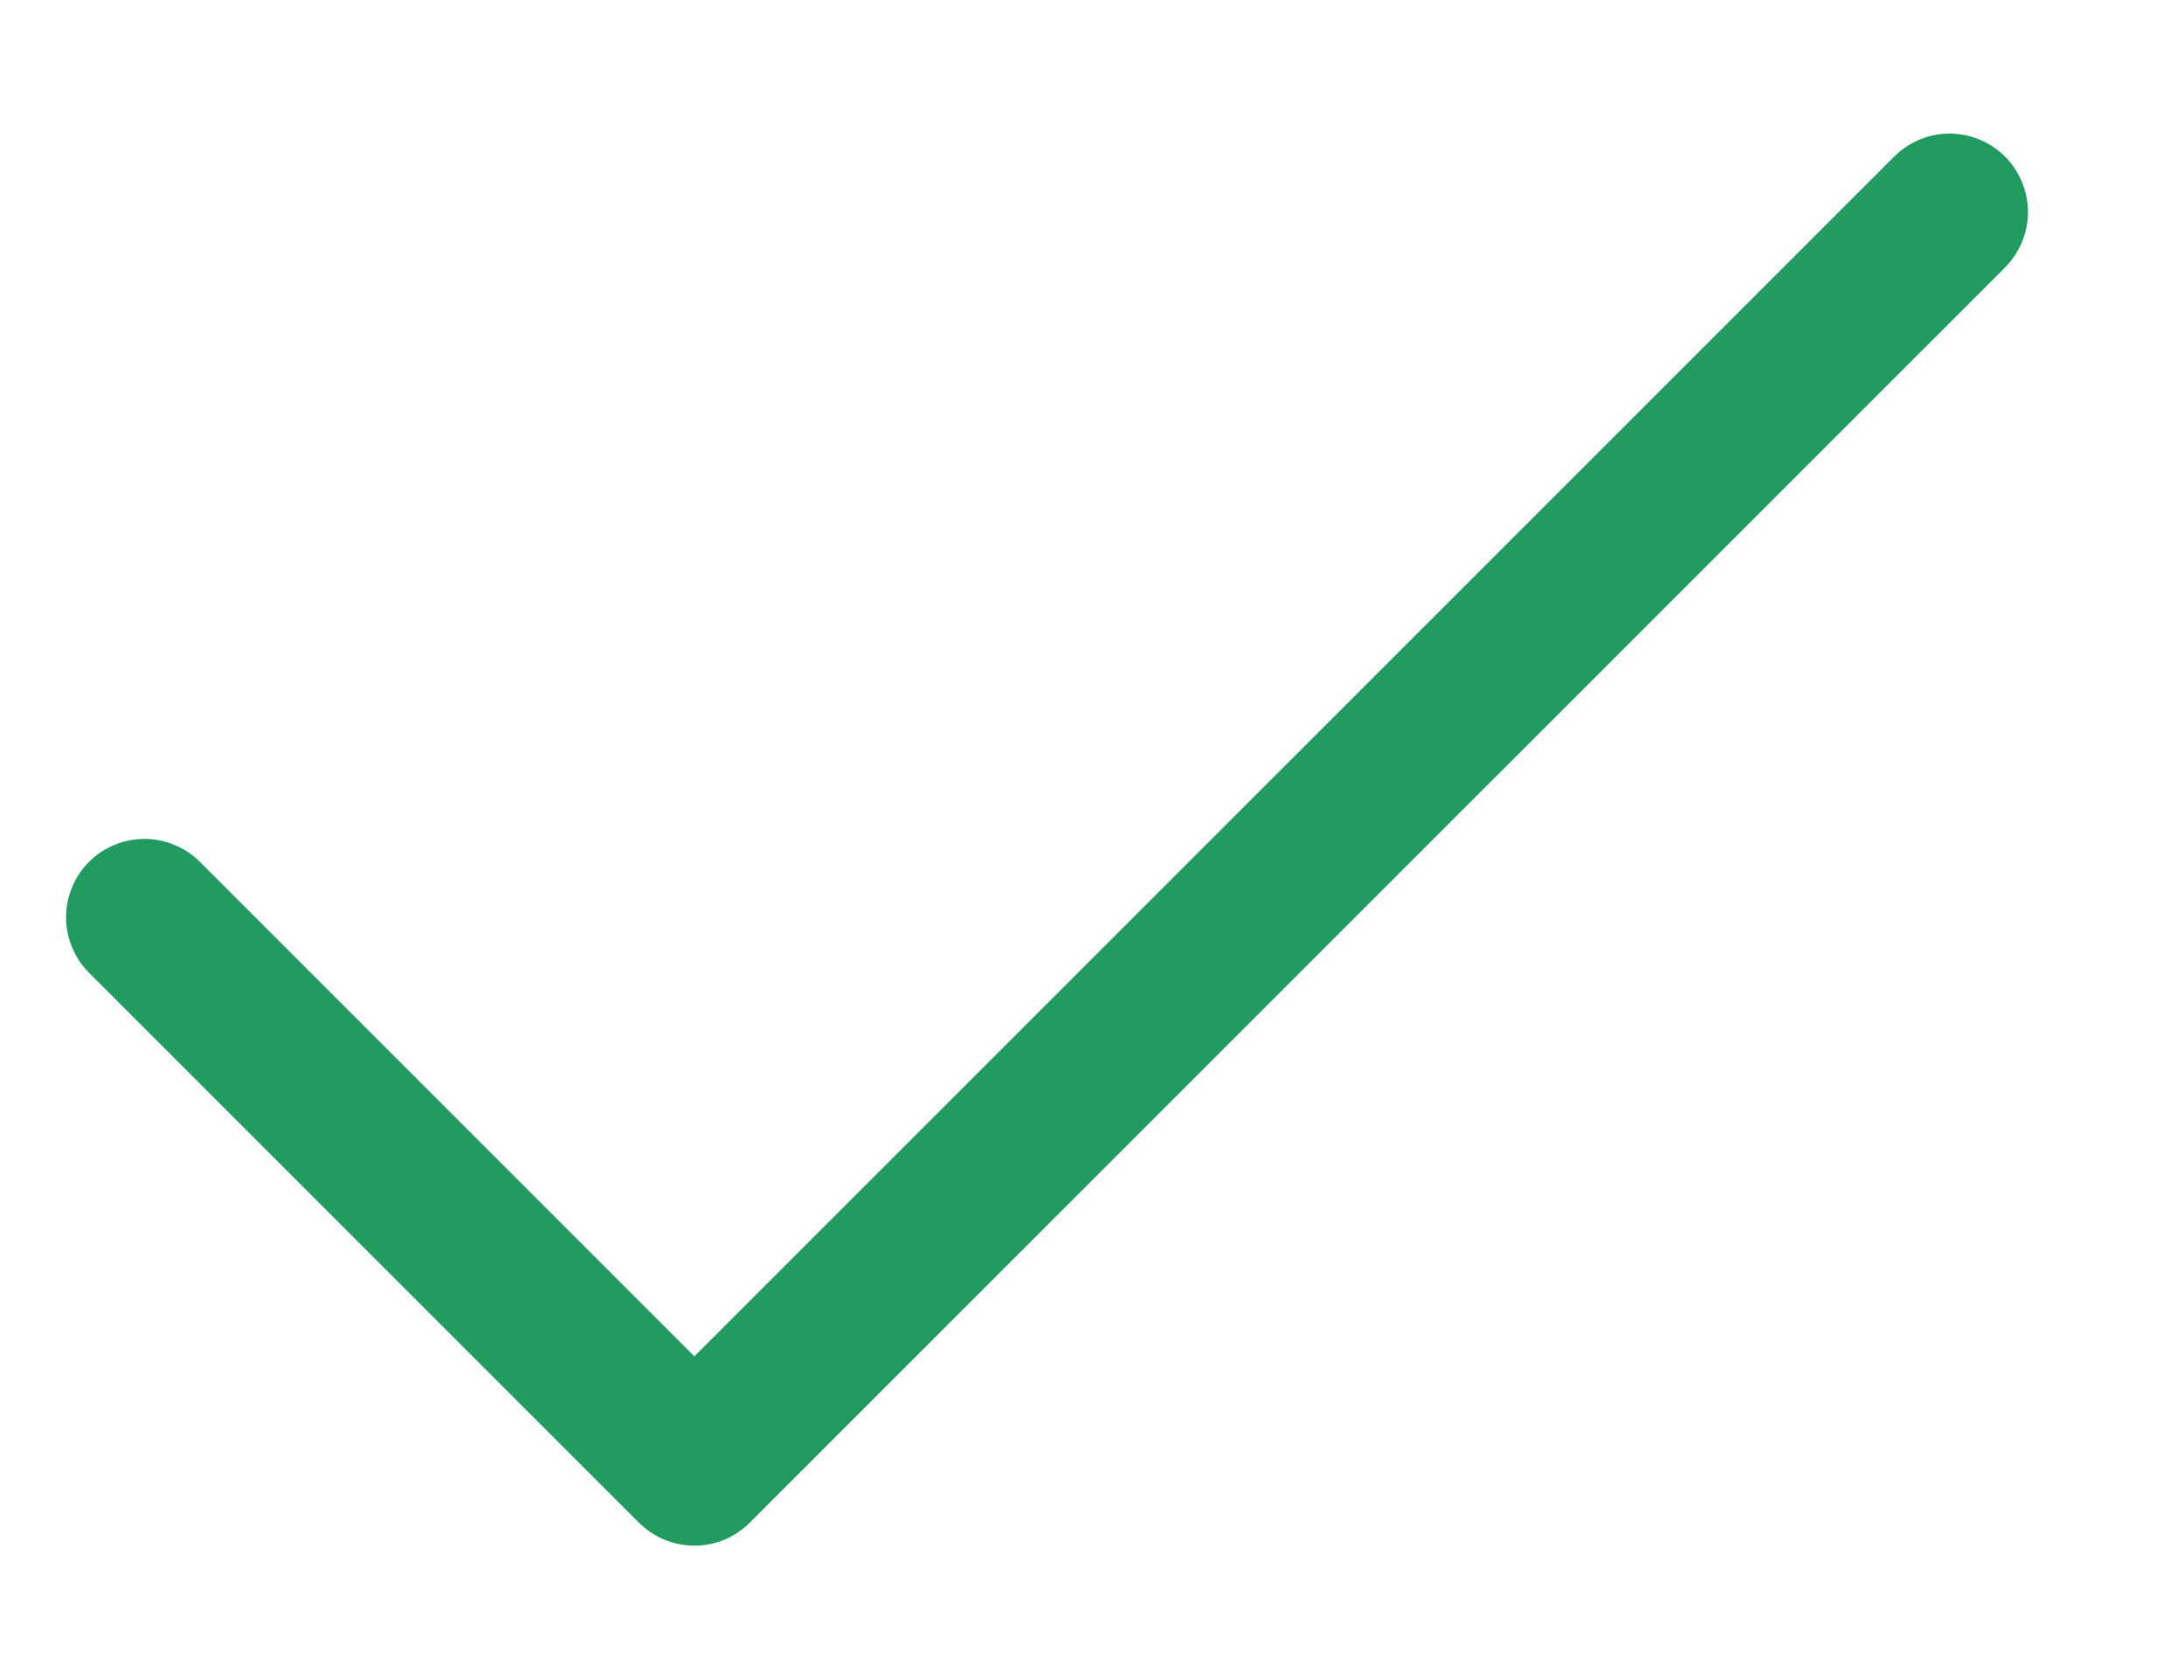 <svg width="13" height="10" viewBox="0 0 13 10" fill="none" xmlns="http://www.w3.org/2000/svg">
<path d="M11.591 0.795C11.47 0.799 11.355 0.85 11.27 0.937L4.133 8.073L1.197 5.137C1.154 5.092 1.102 5.056 1.045 5.032C0.988 5.007 0.927 4.994 0.865 4.993C0.803 4.993 0.741 5.004 0.684 5.028C0.626 5.051 0.574 5.086 0.53 5.13C0.486 5.174 0.451 5.226 0.428 5.284C0.404 5.341 0.393 5.403 0.393 5.465C0.394 5.527 0.407 5.588 0.432 5.645C0.456 5.702 0.492 5.754 0.537 5.797L3.803 9.063C3.891 9.151 4.01 9.2 4.133 9.2C4.257 9.2 4.376 9.151 4.463 9.063L11.93 1.597C11.997 1.531 12.043 1.447 12.062 1.355C12.081 1.262 12.071 1.167 12.034 1.08C11.998 0.993 11.936 0.92 11.857 0.869C11.777 0.818 11.685 0.793 11.591 0.795Z" fill="#229B61"/>
</svg>

